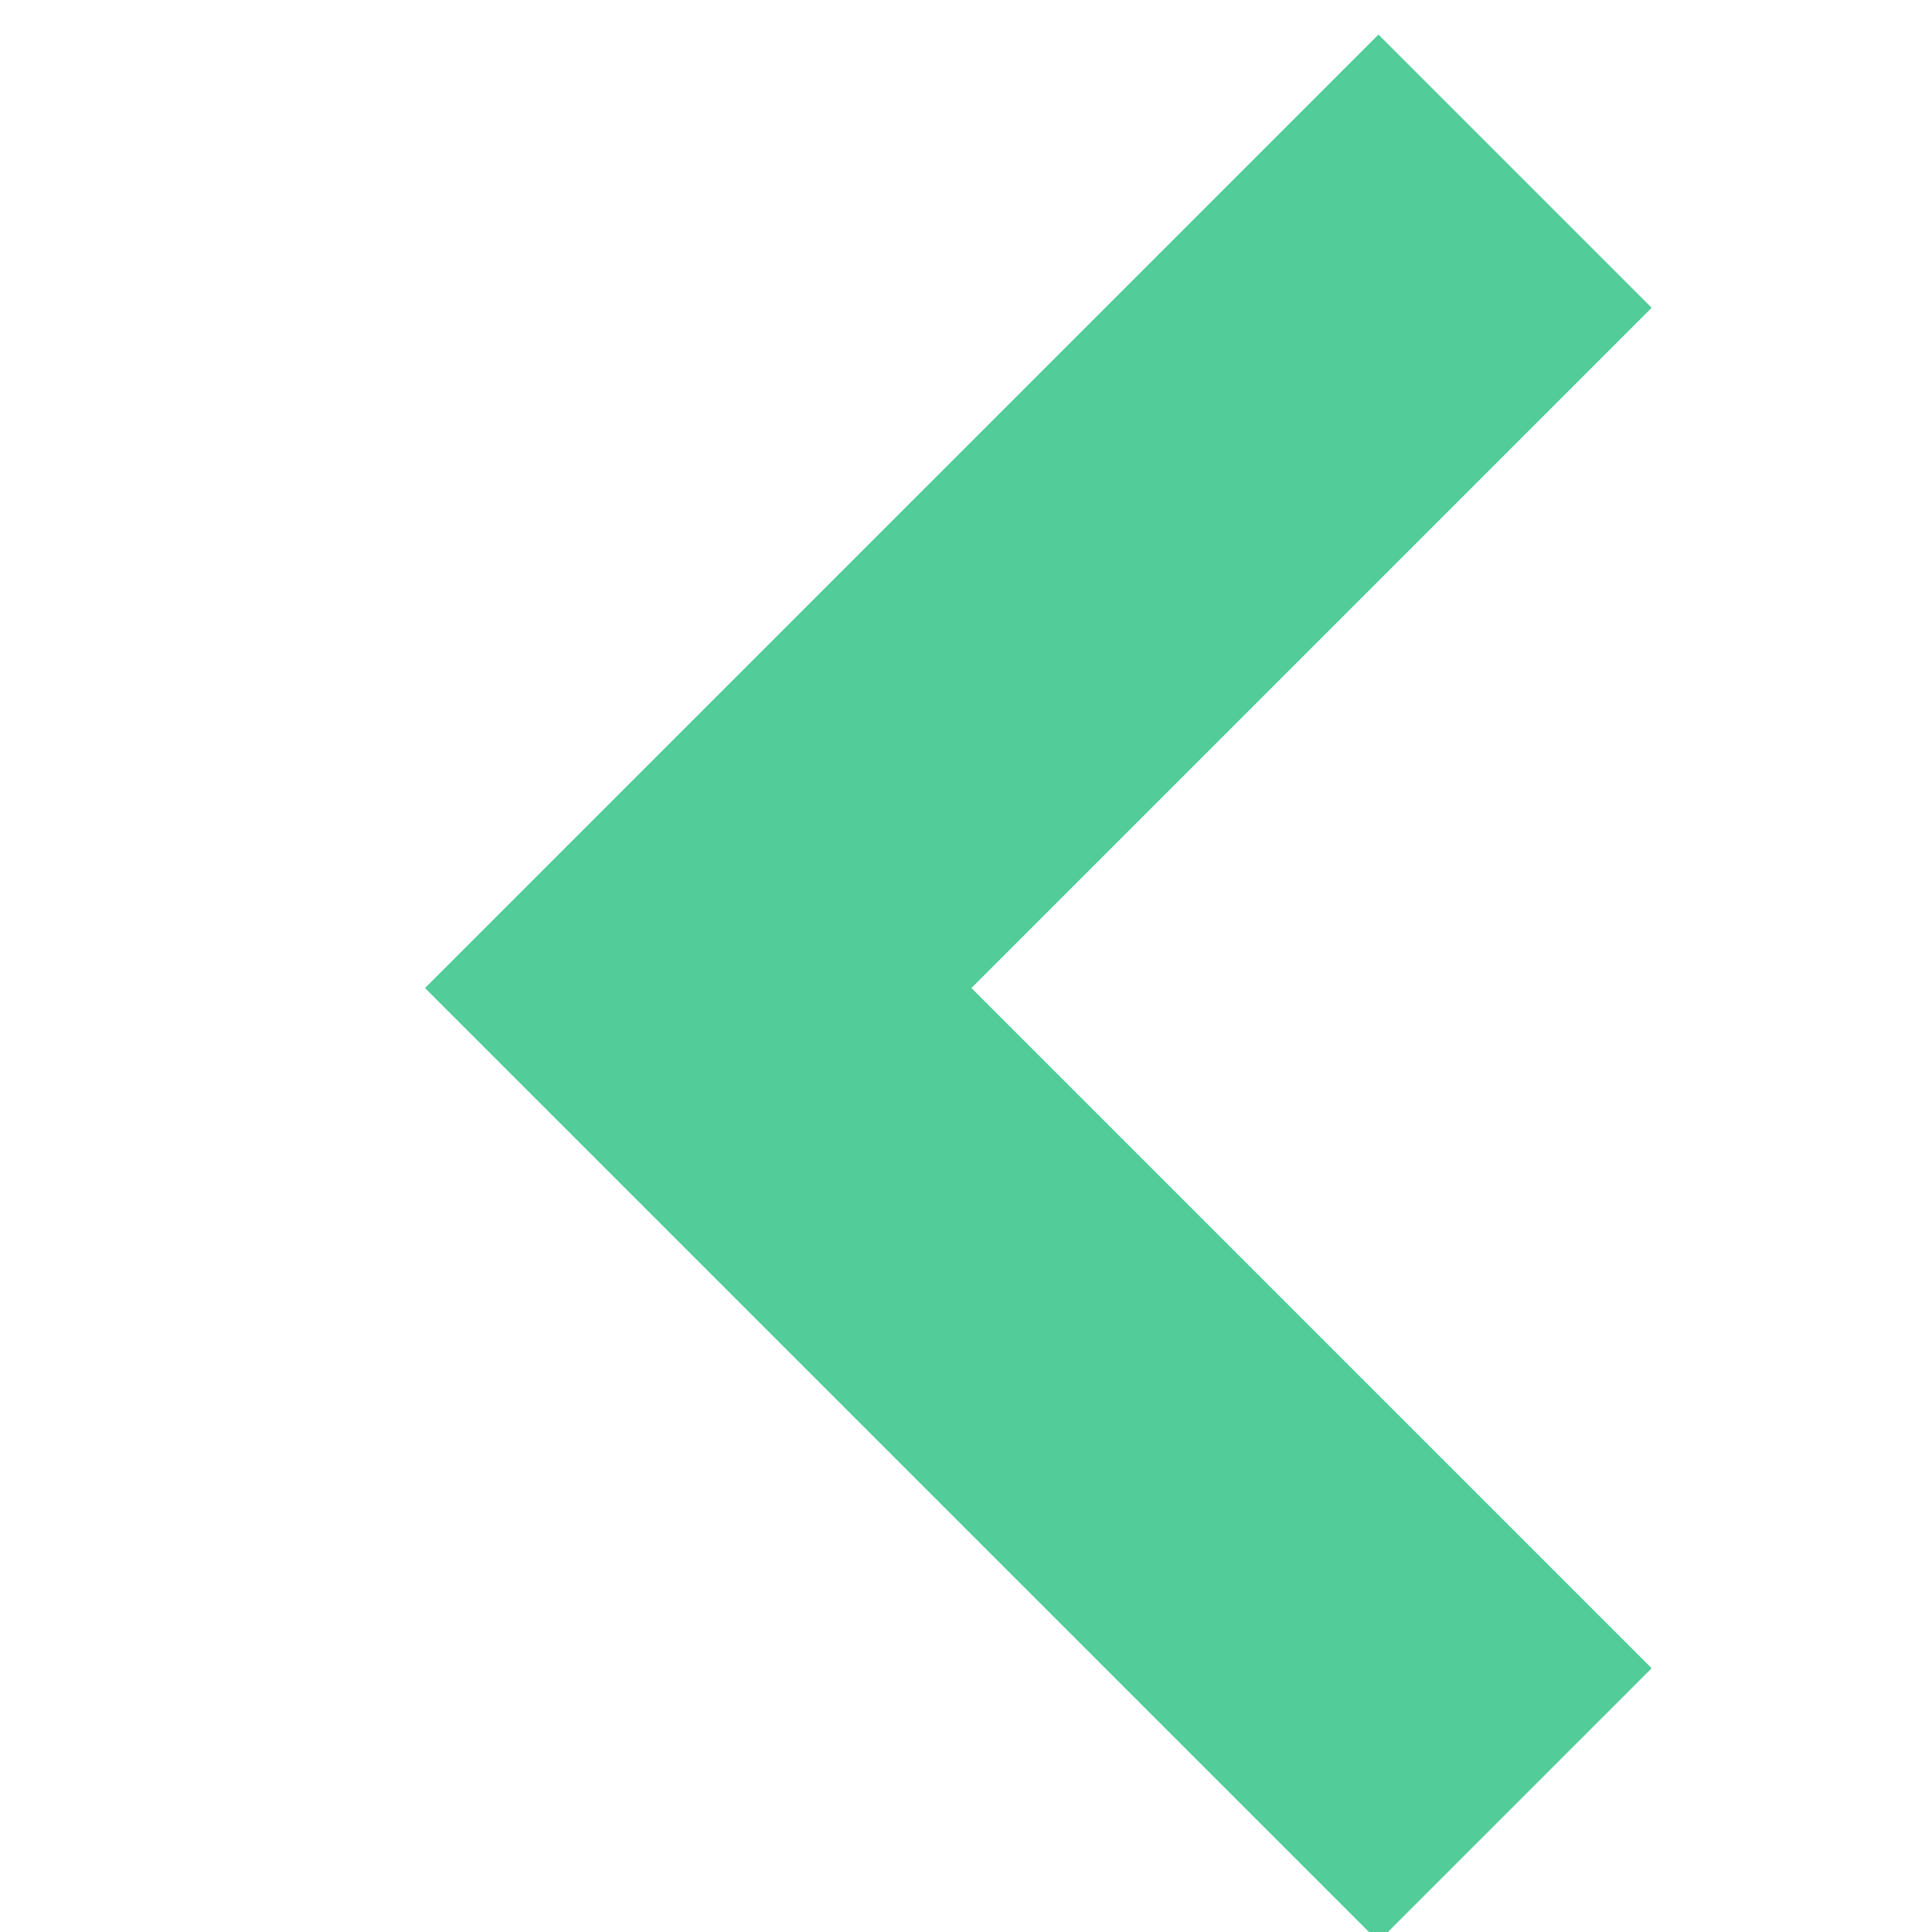 <svg id="SvgjsSvg1001" width="288" height="288" xmlns="http://www.w3.org/2000/svg" version="1.1" xmlns:xlink="http://www.w3.org/1999/xlink" xmlns:svgjs="http://svgjs.com/svgjs"><defs id="SvgjsDefs1002"></defs><g id="SvgjsG1008"><svg xmlns="http://www.w3.org/2000/svg" viewBox="0 0 7 10" width="288" height="288"><path fill="none" stroke="#52cc99" stroke-width="2" d="M6.342.886L2.114 5.114l4.228 4.228" class="colorStroke9277FF svgStroke"></path></svg></g></svg>